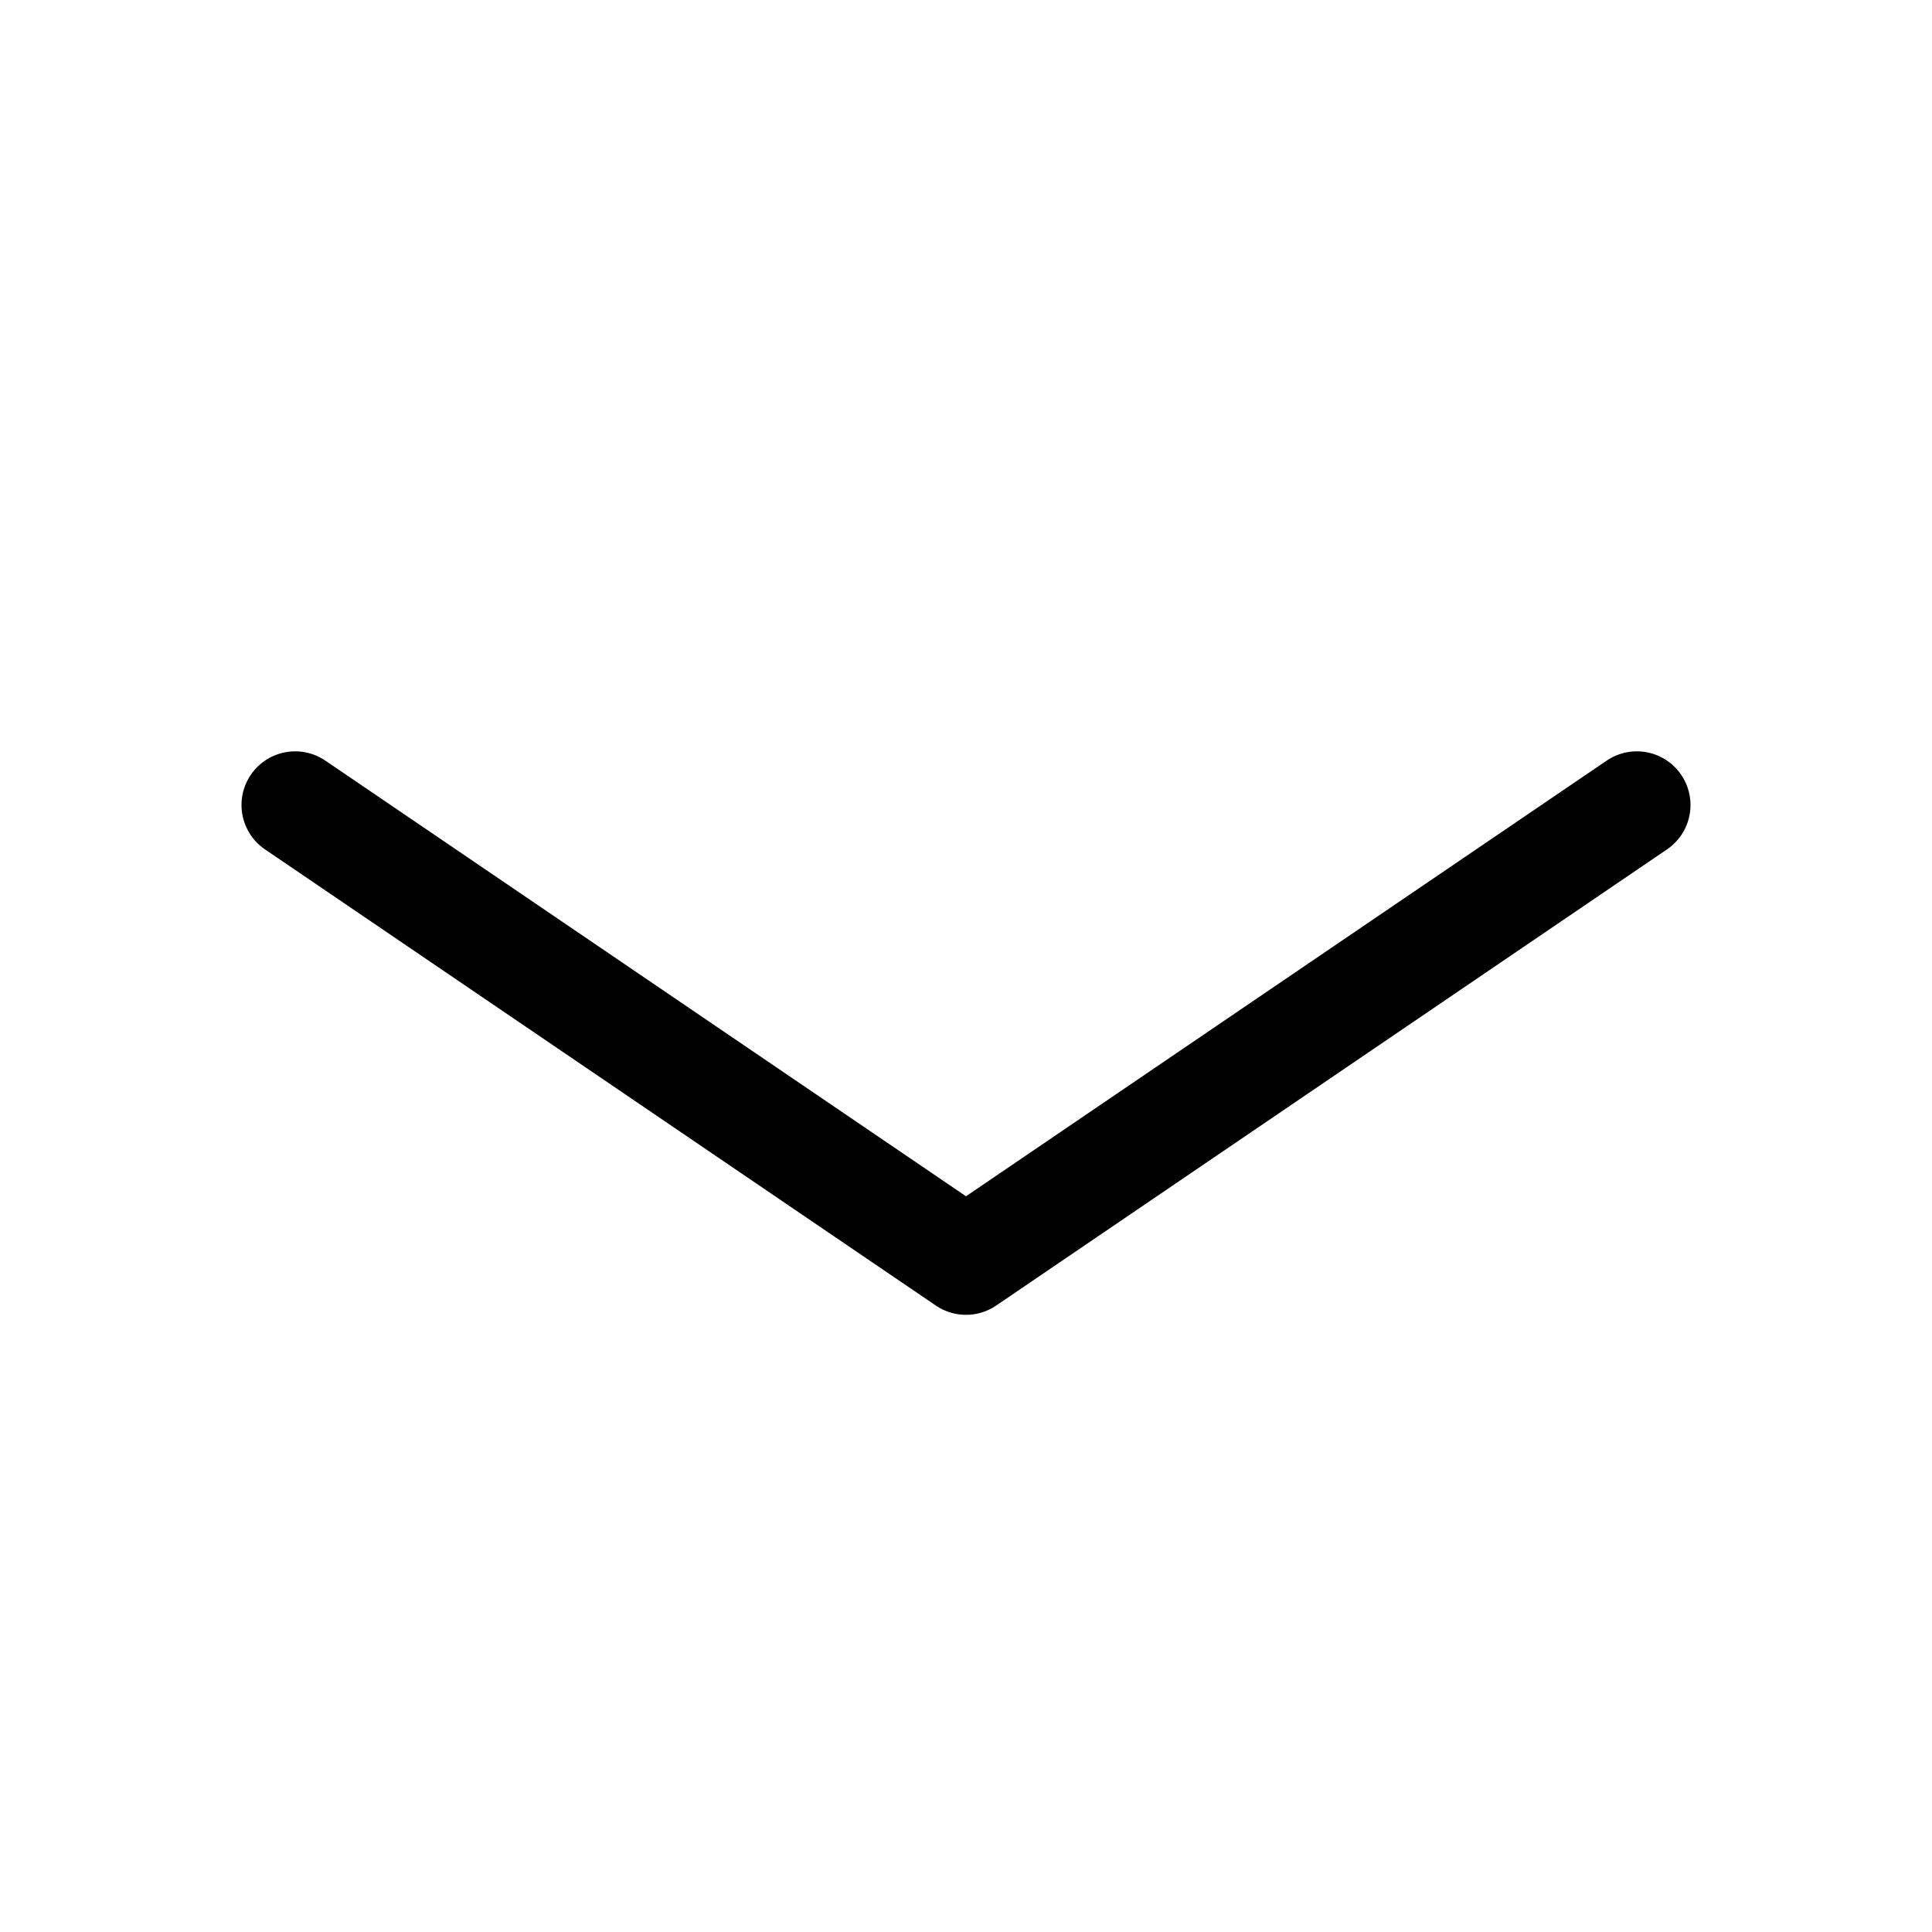 <svg xmlns="http://www.w3.org/2000/svg" height="18" width="18" viewBox="0 0 18 18"><title>v shaped arrow down</title><g fill="none" stroke="currentColor" class="nc-icon-wrapper"><polyline points="15.25 7.5 9 11.75 2.75 7.5" stroke-linecap="round" stroke-linejoin="round"></polyline></g></svg>